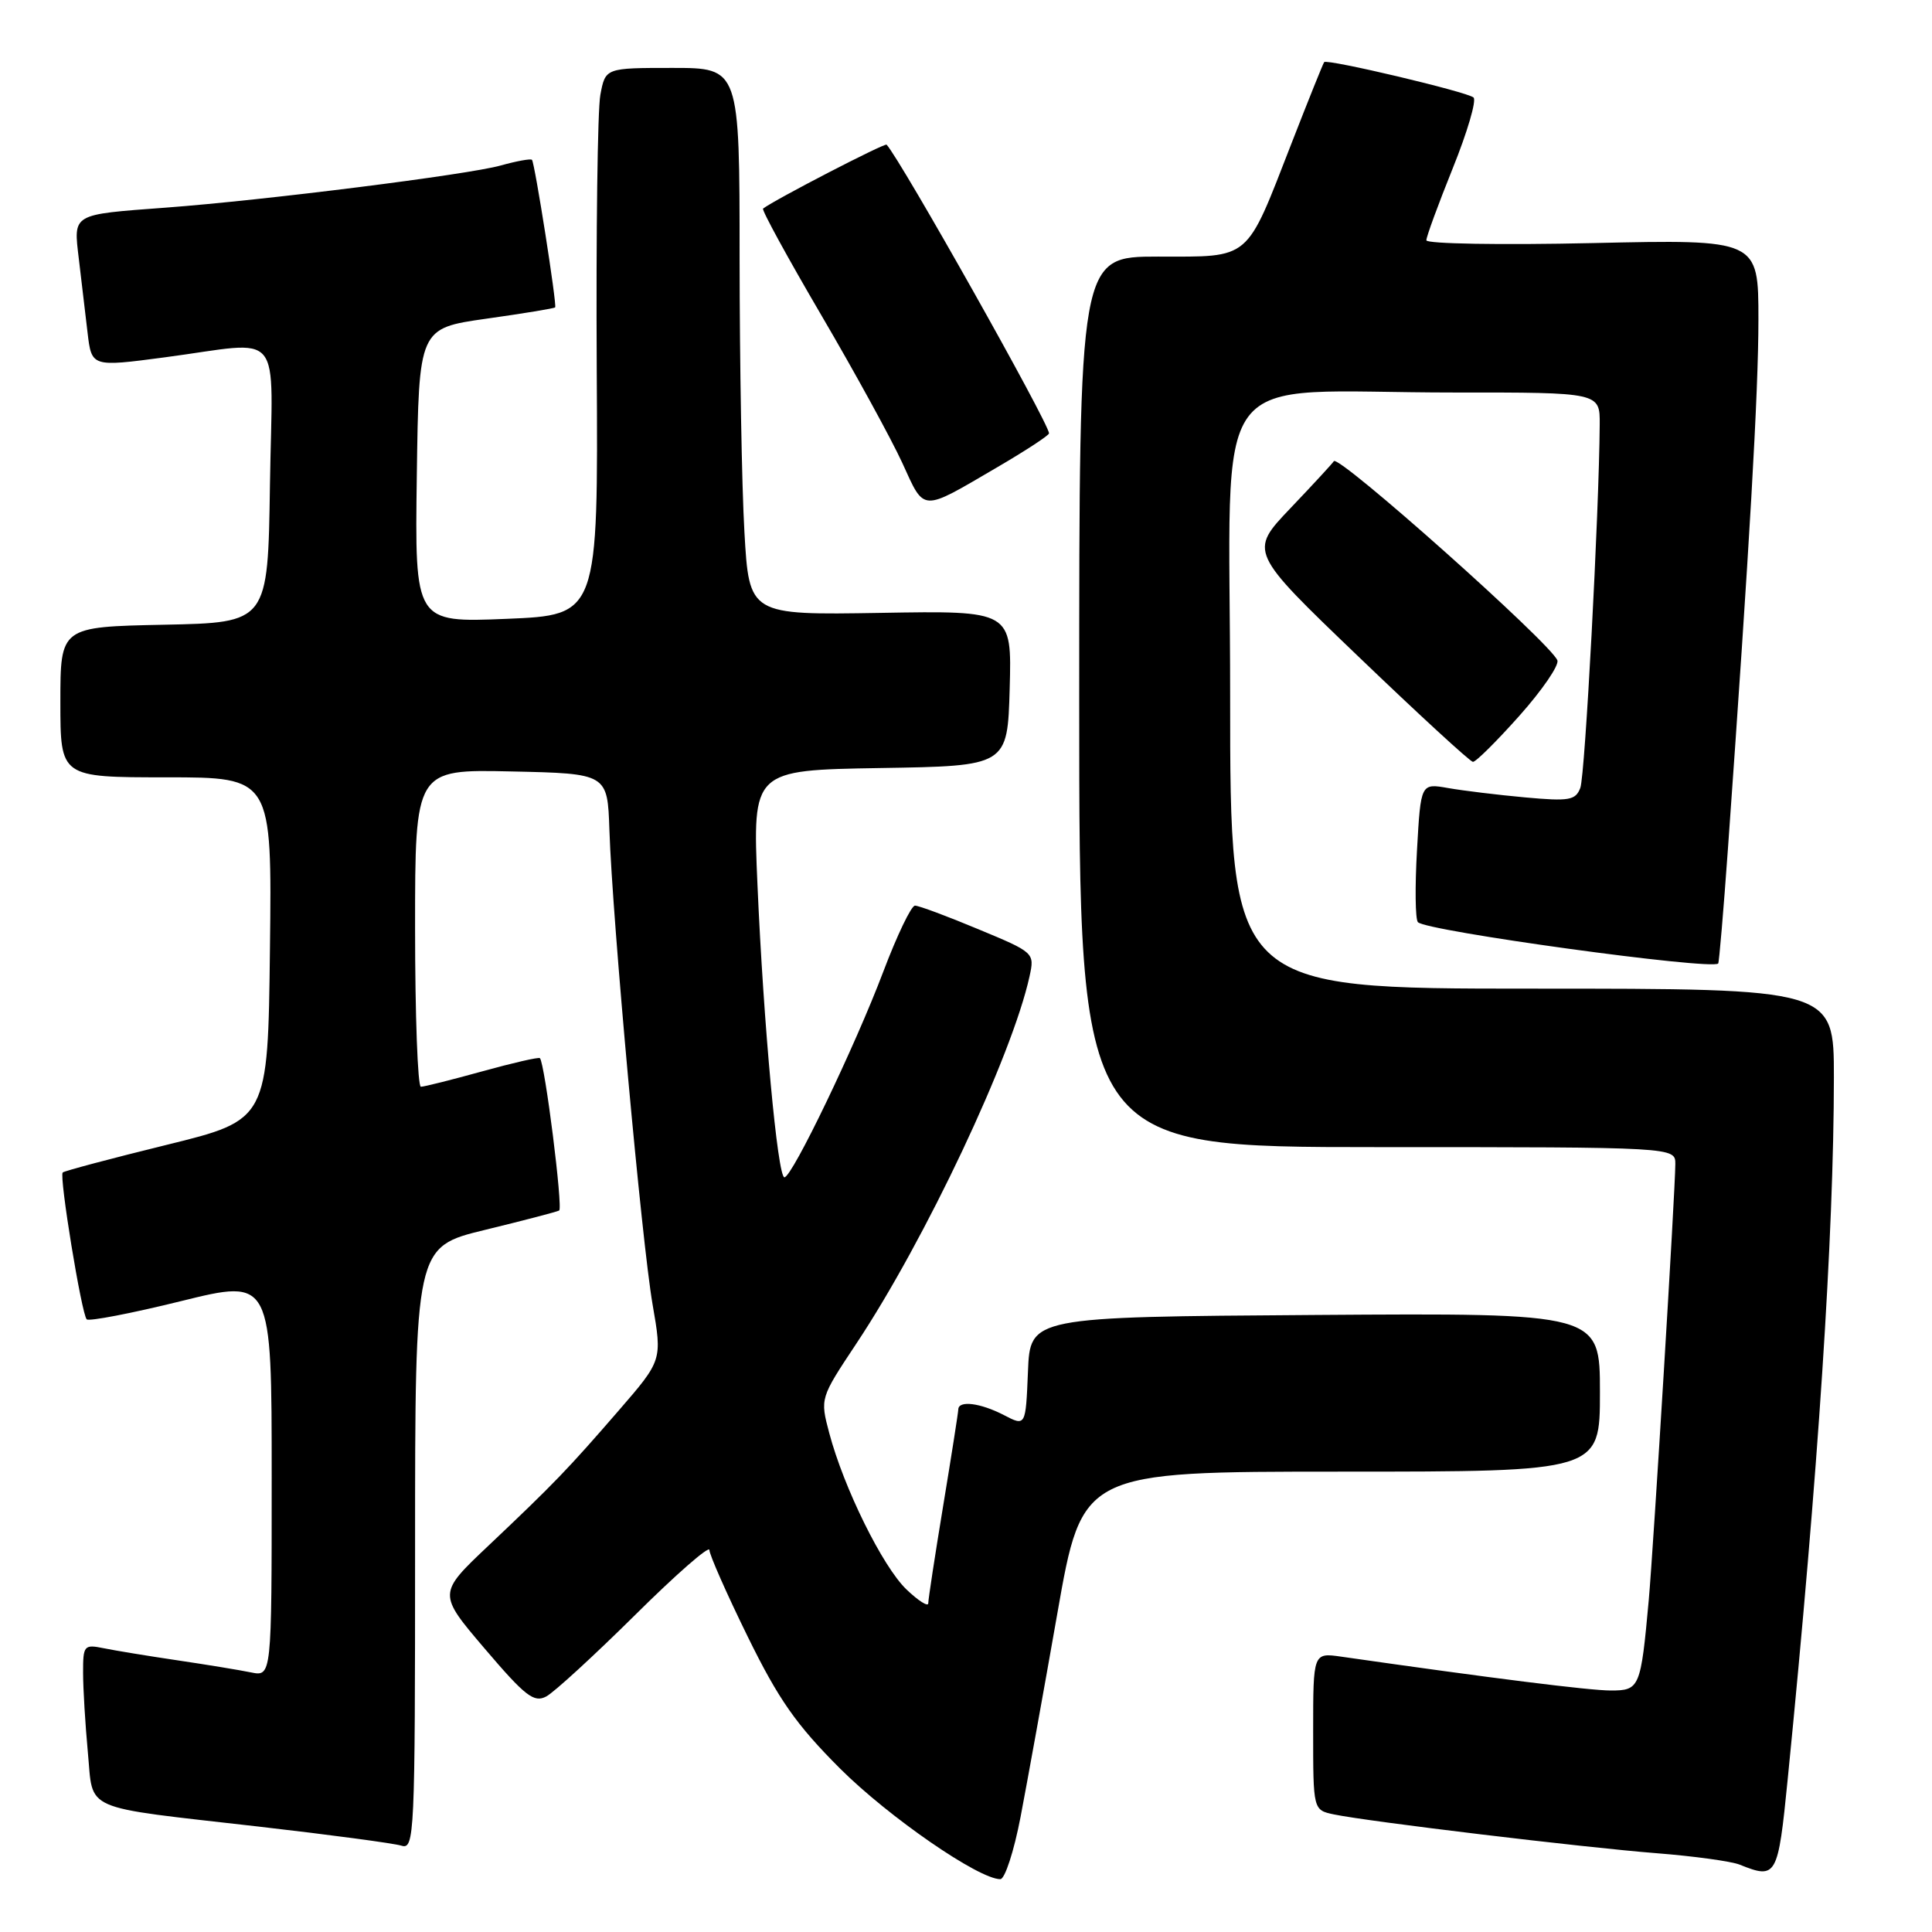 <?xml version="1.0" encoding="UTF-8" standalone="no"?>
<!DOCTYPE svg PUBLIC "-//W3C//DTD SVG 1.1//EN" "http://www.w3.org/Graphics/SVG/1.1/DTD/svg11.dtd" >
<svg xmlns="http://www.w3.org/2000/svg" xmlns:xlink="http://www.w3.org/1999/xlink" version="1.1" viewBox="0 0 256 256">
 <g >
 <path fill="currentColor"
d=" M 135.23 240.75 C 136.10 236.21 138.30 224.06 140.11 213.75 C 143.40 195.00 143.40 195.00 177.70 195.00 C 212.00 195.00 212.00 195.00 212.00 184.49 C 212.00 173.98 212.00 173.98 174.25 174.24 C 136.50 174.50 136.50 174.50 136.21 181.75 C 135.91 189.01 135.91 189.01 133.01 187.50 C 129.89 185.89 127.01 185.53 126.98 186.75 C 126.97 187.16 126.07 192.90 124.98 199.50 C 123.89 206.10 123.00 211.92 123.00 212.44 C 123.00 212.95 121.70 212.13 120.11 210.61 C 116.95 207.58 111.81 197.16 109.88 189.89 C 108.66 185.28 108.66 185.28 113.46 178.05 C 122.61 164.29 134.12 139.88 136.42 129.37 C 137.10 126.25 137.06 126.21 129.62 123.12 C 125.51 121.40 121.74 120.00 121.24 120.00 C 120.75 120.00 118.86 123.94 117.04 128.75 C 113.34 138.55 104.96 156.00 103.94 156.00 C 103.04 156.00 101.17 135.72 100.37 117.27 C 99.71 102.05 99.71 102.05 116.60 101.77 C 133.50 101.50 133.50 101.50 133.79 91.21 C 134.07 80.91 134.07 80.91 116.67 81.21 C 99.27 81.50 99.27 81.50 98.64 70.50 C 98.29 64.45 98.01 48.14 98.00 34.25 C 98.00 9.00 98.00 9.00 89.11 9.00 C 80.22 9.00 80.22 9.00 79.55 12.57 C 79.18 14.54 78.97 30.85 79.07 48.82 C 79.26 81.50 79.26 81.50 67.11 82.00 C 54.96 82.50 54.96 82.50 55.23 63.00 C 55.50 43.50 55.50 43.50 64.43 42.23 C 69.35 41.54 73.46 40.86 73.56 40.73 C 73.82 40.42 70.86 21.58 70.49 21.18 C 70.32 21.00 68.46 21.34 66.34 21.93 C 62.04 23.14 35.05 26.54 22.00 27.51 C 9.41 28.45 9.73 28.26 10.45 34.34 C 10.79 37.18 11.31 41.55 11.60 44.06 C 12.14 48.63 12.14 48.63 21.82 47.35 C 37.86 45.23 36.09 43.09 35.77 64.25 C 35.50 82.50 35.50 82.50 21.75 82.78 C 8.00 83.06 8.00 83.06 8.00 93.03 C 8.00 103.00 8.00 103.00 22.02 103.00 C 36.04 103.00 36.04 103.00 35.77 125.70 C 35.50 148.40 35.50 148.40 22.08 151.70 C 14.71 153.51 8.51 155.16 8.31 155.36 C 7.82 155.85 10.81 174.14 11.49 174.82 C 11.78 175.11 17.42 174.03 24.01 172.40 C 36.00 169.44 36.00 169.44 36.00 195.80 C 36.00 222.16 36.00 222.16 33.25 221.60 C 31.74 221.29 27.35 220.57 23.50 220.00 C 19.65 219.43 15.26 218.71 13.75 218.40 C 11.13 217.87 11.00 218.02 11.01 221.67 C 11.01 223.78 11.30 228.50 11.64 232.18 C 12.40 240.14 10.50 239.31 34.26 242.03 C 43.68 243.11 52.20 244.25 53.19 244.56 C 54.92 245.11 55.00 243.27 55.00 205.18 C 55.00 165.22 55.00 165.22 64.25 162.97 C 69.34 161.73 73.76 160.58 74.09 160.40 C 74.62 160.11 72.20 140.88 71.54 140.21 C 71.38 140.05 67.94 140.84 63.90 141.96 C 59.85 143.08 56.19 144.00 55.77 144.00 C 55.35 144.00 55.00 134.54 55.00 122.97 C 55.00 101.94 55.00 101.94 67.75 102.22 C 80.50 102.50 80.50 102.50 80.75 110.00 C 81.14 121.78 85.05 164.67 86.47 172.84 C 87.75 180.24 87.75 180.24 82.01 186.87 C 75.19 194.74 73.48 196.52 64.70 204.83 C 58.01 211.16 58.01 211.16 64.25 218.48 C 69.59 224.75 70.76 225.66 72.38 224.79 C 73.42 224.24 78.71 219.38 84.14 214.01 C 89.56 208.63 94.00 204.75 94.00 205.38 C 94.00 206.00 96.28 211.16 99.07 216.85 C 103.17 225.21 105.51 228.54 111.32 234.35 C 117.76 240.77 129.68 249.00 132.55 249.00 C 133.15 249.00 134.36 245.29 135.23 240.75 Z  M 236.88 235.75 C 240.93 195.09 242.99 163.67 243.00 142.75 C 243.00 131.00 243.00 131.00 203.00 131.00 C 163.00 131.00 163.00 131.00 163.00 92.14 C 163.00 47.22 159.44 52.02 192.75 52.01 C 212.00 52.00 212.00 52.00 211.97 56.25 C 211.89 67.90 210.03 102.77 209.40 104.40 C 208.77 106.05 207.92 106.19 202.09 105.66 C 198.47 105.33 193.87 104.77 191.88 104.42 C 188.26 103.78 188.26 103.78 187.76 112.64 C 187.48 117.51 187.53 121.81 187.88 122.19 C 188.93 123.37 226.76 128.57 227.67 127.67 C 227.79 127.55 228.37 120.71 228.96 112.47 C 231.83 72.24 233.00 52.03 233.00 42.34 C 233.00 31.72 233.00 31.72 211.00 32.21 C 198.90 32.48 189.00 32.31 189.00 31.84 C 189.00 31.36 190.58 27.06 192.50 22.29 C 194.43 17.51 195.67 13.29 195.25 12.92 C 194.45 12.18 175.86 7.78 175.46 8.23 C 175.33 8.38 173.38 13.22 171.13 19.00 C 165.01 34.71 165.85 34.00 153.44 34.00 C 143.00 34.00 143.00 34.00 143.00 93.00 C 143.00 152.00 143.00 152.00 182.50 152.00 C 222.00 152.00 222.00 152.00 221.99 154.25 C 221.97 157.91 219.10 204.94 218.47 212.00 C 217.41 223.67 217.27 224.00 213.43 224.00 C 210.60 224.00 197.56 222.36 177.75 219.52 C 174.00 218.98 174.00 218.98 174.00 229.41 C 174.00 239.84 174.00 239.84 176.75 240.42 C 181.25 241.36 209.81 244.80 219.50 245.56 C 224.45 245.95 229.40 246.63 230.50 247.07 C 235.41 249.04 235.59 248.72 236.88 235.75 Z  M 201.33 94.84 C 204.35 91.45 206.61 88.15 206.36 87.50 C 205.50 85.25 177.30 60.13 176.74 61.11 C 176.61 61.35 174.03 64.15 171.00 67.33 C 165.50 73.10 165.50 73.10 180.00 87.00 C 187.97 94.65 194.80 100.93 195.17 100.95 C 195.54 100.98 198.31 98.23 201.33 94.84 Z  M 132.06 61.96 C 135.88 59.73 139.00 57.69 139.00 57.42 C 139.00 56.10 119.37 21.22 117.48 19.17 C 117.24 18.91 102.61 26.48 101.11 27.64 C 100.90 27.81 104.37 34.15 108.82 41.75 C 113.27 49.34 118.10 58.16 119.56 61.34 C 122.56 67.90 121.95 67.87 132.06 61.96 Z "/>
</g>
</svg>